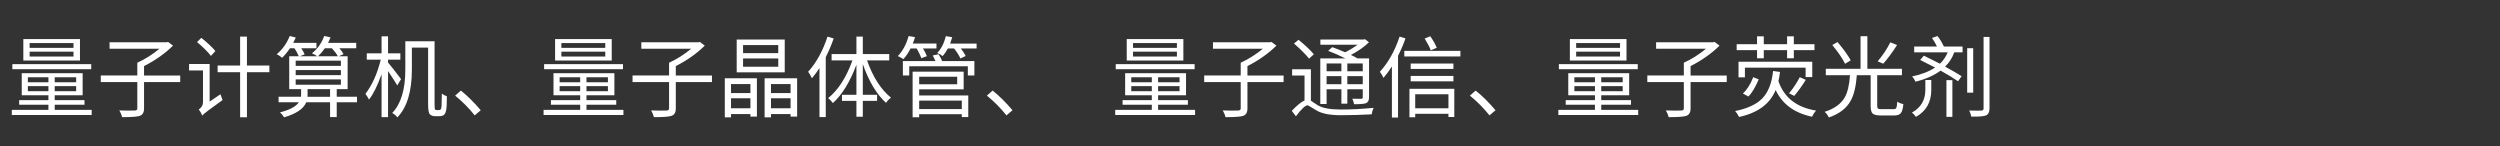 <svg version="1.1" x="0" y="0" width="100%" height="100%" viewBox="0 0 693248 40550.4" xmlns="http://www.w3.org/2000/svg">
  <rect x="0" y="0" width="693248" height="40550.4" fill="#333333" stroke="none"/>
  <path d="M 20382.8 11939.6 L 8216 11939.6 L 8216 13268 L 20382.8 13268 L 20382.8 11939.6 Z M 20382.8 14322.8 L 8216 14322.8 L 8216 15675.2 L 20382.8 15675.2 L 20382.8 14322.8 Z M 22175.6 16780.4 L 6471.2 16780.4 L 6471.2 10833.2 L 22175.6 10833.2 L 22175.6 16780.4 Z M 25298 19190 L 3424.4 19190 L 3424.4 17788.4 L 25298 17788.4 L 25298 19190 Z M 13427.6 25284.8 L 13427.6 23883.2 L 7725.2 23883.2 L 7725.2 25284.8 L 13427.6 25284.8 Z M 7725.2 22803.2 L 13427.6 22803.2 L 13427.6 21425.6 L 7725.2 21425.6 L 7725.2 22803.2 Z M 21118.4 21425.6 L 15171.2 21425.6 L 15171.2 22803.2 L 21118.4 22803.2 L 21118.4 21425.6 Z M 21118.4 23883.2 L 15171.2 23883.2 L 15171.2 25284.8 L 21118.4 25284.8 L 21118.4 23883.2 Z M 25419.2 30470 L 25419.2 31895.6 L 3276.8 31895.6 L 3276.8 30470 L 13427.6 30470 L 13427.6 29044.4 L 5316.8 29044.4 L 5316.8 27766.4 L 13427.6 27766.4 L 13427.6 26414 L 6029.6 26414 L 6029.6 20295.2 L 22914.8 20295.2 L 22914.8 26414 L 15172.4 26414 L 15172.4 27766.4 L 23429.6 27766.4 L 23429.6 29044.4 L 15172.4 29044.4 L 15172.4 30470 L 25420.4 30470 L 25419.2 30470 Z M 49971.2 22754 L 39944 22754 L 39944 30077.6 Q 39944 31773.2 38691.2 32141.6 Q 37707.2 32486 33873.2 32486 Q 33652.4 31553.6 33087.2 30618.8 Q 35765.6 30716 37412 30642.8 Q 38075.6 30618.8 38075.6 30053.6 L 38075.6 22754 L 27948.8 22754 L 27948.8 20934.8 L 38075.6 20934.8 L 38075.6 17396 Q 41344.4 15897.2 44219.6 13512.8 L 30382.4 13512.8 L 30382.4 11718.8 L 46209.2 11718.8 L 46602.8 11621.6 L 47979.2 12653.6 Q 44661.2 15922.4 39942.8 18330.8 L 39942.8 20936 L 49970 20936 L 49970 22755.2 L 49971.2 22754 Z M 58499.6 15503.6 Q 57197.6 13808 54640.4 11668.4 L 55821.2 10488.8 Q 58400 12552.8 59728.4 14151.2 L 58499.6 15503.6 Z M 61127.6 26144 Q 61227.2 26513.6 61718 27742.4 Q 56556.8 31404.8 56066 32043.2 Q 55772 31182.8 55108.4 30371.6 Q 56289.2 29561.6 56289.2 28332.8 L 56289.2 19534.4 L 52430 19534.4 L 52430 17739.2 L 58132.4 17739.2 L 58132.4 28160 L 61128.8 26144 L 61127.6 26144 Z M 74694.8 20025.2 L 68477.6 20025.2 L 68477.6 32510 L 66585.2 32510 L 66585.2 20025.2 L 60344 20025.2 L 60344 18182 L 66585.2 18182 L 66585.2 10145.6 L 68477.6 10145.6 L 68477.6 18182 L 74694.8 18182 L 74694.8 20025.2 Z M 91529.6 26834 L 91529.6 24720.8 L 85286 24720.8 L 85286 26318 Q 85286 26662.4 85262 26835.2 L 91529.6 26835.2 L 91529.6 26834 Z M 81993.2 23490.8 L 94527.2 23490.8 L 94527.2 22016 L 81993.2 22016 L 81993.2 23490.8 Z M 81993.2 20836.4 L 94527.2 20836.4 L 94527.2 19434.8 L 81993.2 19434.8 L 81993.2 20836.4 Z M 81993.2 18256.4 L 94527.2 18256.4 L 94527.2 16830.8 L 81993.2 16830.8 L 81993.2 18256.4 Z M 90080 13390.4 Q 89145.2 14716.4 88186.4 15600.8 L 93690.8 15600.8 Q 93076.4 14495.6 92044.4 13390.4 L 90080 13390.4 Z M 98999.6 28356.8 L 93372.8 28356.8 L 93372.8 32460.8 L 91529.6 32460.8 L 91529.6 28356.8 L 84918.8 28356.8 Q 83837.6 31059.2 78774.8 32534 Q 78308 31748 77644.4 31157.6 Q 81651.2 30149.6 82880 28355.6 L 77253.2 28355.6 L 77253.2 26832.8 L 83470.4 26832.8 Q 83494.4 26636 83494.4 26315.6 L 83494.4 24718.4 L 80201.6 24718.4 L 80201.6 15599.6 L 82856 15599.6 Q 82362.8 14420 81651.2 13388 L 80398.4 13388 Q 79317.2 14985.2 78236 16017.2 Q 77301.2 15279.2 76736 15034.4 Q 79120.4 13043.6 80349.2 9971.6 L 82019.6 10413.2 Q 81798.8 10904 81308 11888 L 87746 11888 L 87746 13386.8 L 83544.8 13386.8 Q 84232.4 14418.8 84477.2 15081.2 L 83151.2 15598.4 L 87969.2 15598.4 Q 87279.2 15107.6 86493.2 14787.2 Q 88827.2 12944 89908.4 9971.6 L 91654.4 10364 Q 91310 11248.4 90964.4 11888 L 98780 11888 L 98780 13386.8 L 94110.8 13386.8 Q 94822.4 14172.8 95264 15008 L 93962 15598.4 L 96395.6 15598.4 L 96395.6 24717.2 L 93372.8 24717.2 L 93372.8 26830.4 L 98999.6 26830.4 L 98999.6 28353.2 L 98999.6 28356.8 Z M 110158.4 23686.4 Q 109494.8 22533.2 107602.4 19706 L 107602.4 32484.8 L 105808.4 32484.8 L 105808.4 20566.4 Q 104136.8 25308.8 102318.8 27618.8 Q 102098 27104 101334.8 26022.8 Q 104162 22336.4 105587.6 16536.8 L 101704.4 16536.8 L 101704.4 14790.8 L 105808.4 14790.8 L 105808.4 10072.4 L 107602.4 10072.4 L 107602.4 14790.8 L 111018.8 14790.8 L 111018.8 16536.8 L 107602.4 16536.8 L 107602.4 17348 Q 108634.4 18503.6 111215.6 21944 L 110159.6 23687.6 L 110158.4 23686.4 Z M 121732.4 30520.4 Q 122028.8 30520.4 122200.4 30347.6 Q 122348 30176 122447.6 29412.8 Q 122520.8 27718.4 122520.8 25923.2 Q 122987.6 26366 123920 26710.4 Q 123920 29536.4 123723.2 30520.4 Q 123551.6 31479.2 123084.8 31871.6 Q 122594 32216 121806.8 32216 L 120603.2 32216 Q 119792 32216 119225.6 31725.2 Q 118710.8 31283.6 118710.8 28826 L 118710.8 13196 L 114213.2 13196 L 114213.2 19314.8 Q 114213.2 28383.2 110182.4 32560.4 Q 109617.2 31774.4 108756.8 31331.6 Q 112394 27597.2 112394 19289.6 L 112394 11450 L 120504.8 11450 L 120504.8 28997.6 Q 120504.8 30226.4 120652.4 30374 Q 120849.2 30522.8 121070 30522.8 L 121733.6 30522.8 L 121732.4 30520.4 Z M 131637.2 31994 Q 129228.8 28971.2 126206 26513.6 L 127803.2 25112 Q 130554.8 27324.8 133308.8 30568.4 L 131637.2 31994 Z M 167838.8 11939.6 L 155672 11939.6 L 155672 13268 L 167838.8 13268 L 167838.8 11939.6 Z M 167838.8 14322.8 L 155672 14322.8 L 155672 15675.2 L 167838.8 15675.2 L 167838.8 14322.8 Z M 169631.6 16780.4 L 153927.2 16780.4 L 153927.2 10833.2 L 169631.6 10833.2 L 169631.6 16780.4 Z M 172754 19190 L 150880.4 19190 L 150880.4 17788.4 L 172754 17788.4 L 172754 19190 Z M 160883.6 25284.8 L 160883.6 23883.2 L 155181.2 23883.2 L 155181.2 25284.8 L 160883.6 25284.8 Z M 155181.2 22803.2 L 160883.6 22803.2 L 160883.6 21425.6 L 155181.2 21425.6 L 155181.2 22803.2 Z M 168574.4 21425.6 L 162627.2 21425.6 L 162627.2 22803.2 L 168574.4 22803.2 L 168574.4 21425.6 Z M 168574.4 23883.2 L 162627.2 23883.2 L 162627.2 25284.8 L 168574.4 25284.8 L 168574.4 23883.2 Z M 172875.2 30470 L 172875.2 31895.6 L 150732.8 31895.6 L 150732.8 30470 L 160883.6 30470 L 160883.6 29044.4 L 152772.8 29044.4 L 152772.8 27766.4 L 160883.6 27766.4 L 160883.6 26414 L 153485.6 26414 L 153485.6 20295.2 L 170370.8 20295.2 L 170370.8 26414 L 162628.4 26414 L 162628.4 27766.4 L 170885.6 27766.4 L 170885.6 29044.4 L 162628.4 29044.4 L 162628.4 30470 L 172876.4 30470 L 172875.2 30470 Z M 197427.2 22754 L 187400 22754 L 187400 30077.6 Q 187400 31773.2 186147.2 32141.6 Q 185163.2 32486 181329.2 32486 Q 181108.4 31553.6 180543.2 30618.8 Q 183221.6 30716 184868 30642.8 Q 185531.6 30618.8 185531.6 30053.6 L 185531.6 22754 L 175404.8 22754 L 175404.8 20934.8 L 185531.6 20934.8 L 185531.6 17396 Q 188800.4 15897.2 191675.6 13512.8 L 177838.4 13512.8 L 177838.4 11718.8 L 193665.2 11718.8 L 194058.8 11621.6 L 195435.2 12653.6 Q 192117.2 15922.4 187398.8 18330.8 L 187398.8 20936 L 197426 20936 L 197426 22755.2 L 197427.2 22754 Z M 215810 12506 L 206052.8 12506 L 206052.8 14741.6 L 215810 14741.6 L 215810 12506 Z M 215810 16216.4 L 206052.8 16216.4 L 206052.8 18502.4 L 215810 18502.4 L 215810 16216.4 Z M 217605.2 20049.2 L 204284 20049.2 L 204284 10956.8 L 217605.2 10956.8 L 217605.2 20049.2 Z M 202710.8 23318 L 202710.8 25799.6 L 208092.8 25799.6 L 208092.8 23318 L 202710.8 23318 Z M 208092.8 30027.2 L 208092.8 27251.6 L 202710.8 27251.6 L 202710.8 30027.2 L 208092.8 30027.2 Z M 200990 21695.6 L 209888 21695.6 L 209888 32337.2 L 208092.8 32337.2 L 208092.8 31625.6 L 202710.8 31625.6 L 202710.8 32534 L 200991.2 32534 L 200991.2 21695.6 L 200990 21695.6 Z M 219225.2 30027.2 L 219225.2 27251.6 L 213795.2 27251.6 L 213795.2 30027.2 L 219225.2 30027.2 Z M 213795.2 23318 L 213795.2 25799.6 L 219225.2 25799.6 L 219225.2 23318 L 213795.2 23318 Z M 221044.4 21695.6 L 221044.4 32337.2 L 219225.2 32337.2 L 219225.2 31625.6 L 213795.2 31625.6 L 213795.2 32534 L 212025.2 32534 L 212025.2 21695.6 L 221044.4 21695.6 Z M 231170 10662.8 Q 230334.8 13168.4 228982.4 15848 L 228982.4 32460.8 L 227238.8 32460.8 L 227238.8 18870.8 Q 226254.8 20393.6 225149.6 21695.6 Q 224634.8 20614.4 224093.6 19902.8 Q 227483.6 16167.2 229474.4 10146.8 L 231170 10664 L 231170 10662.8 Z M 240435.2 16756.4 Q 242892.8 23711.6 247070 27077.6 Q 246258.8 27668 245693.6 28527.2 Q 241761.2 24940.4 239255.6 17764.4 L 239255.6 26292.8 L 243212 26292.8 L 243212 27963.2 L 239255.6 27963.2 L 239255.6 32363.6 L 237485.6 32363.6 L 237485.6 27963.2 L 233478.8 27963.2 L 233478.8 26292.8 L 237485.6 26292.8 L 237485.6 17936 Q 234855.2 25014.8 230972 28577.6 Q 230309.6 27718.4 229646 27201.2 Q 233799.2 23883.2 236380.4 16756.4 L 230604.8 16756.4 L 230604.8 14986.4 L 237486.8 14986.4 L 237486.8 10144.4 L 239256.8 10144.4 L 239256.8 14986.4 L 246580.4 14986.4 L 246580.4 16756.4 L 240436.4 16756.4 L 240435.2 16756.4 Z M 252502.4 13438.4 Q 251567.6 15257.6 250511.6 16389.2 Q 249773.6 15922.4 248962.4 15552.8 Q 251002.4 13439.6 251961.2 9999.2 L 253731.2 10293.2 Q 253485.2 11204 253116.8 12063.2 L 259678.4 12063.2 L 259678.4 13439.6 L 255942.8 13439.6 Q 256730 14717.6 257024 15578 L 255474.8 16143.2 Q 255180.8 15184.4 254198 13438.4 L 252502.4 13438.4 Z M 254886.8 27890 L 254886.8 30250.4 L 266708 30250.4 L 266708 27890 L 254886.8 27890 Z M 254886.8 21278 L 254886.8 23367.2 L 265428.8 23367.2 L 265428.8 21278 L 254886.8 21278 Z M 254886.8 26464.4 L 268500.8 26464.4 L 268500.8 32460.8 L 266706.8 32460.8 L 266706.8 31673.6 L 254885.6 31673.6 L 254885.6 32510 L 253066.4 32510 L 253066.4 19877.6 L 267221.6 19877.6 L 267221.6 24767.6 L 254885.6 24767.6 L 254885.6 26463.2 L 254886.8 26464.4 Z M 260268.8 15036.8 Q 260980.4 16216.4 261250.4 16928 L 270196.4 16928 L 270196.4 20934.8 L 268377.2 20934.8 L 268377.2 18380 L 252132.8 18380 L 252132.8 20934.8 L 250362.8 20934.8 L 250362.8 16928 L 259383.2 16928 Q 258940.4 15872 258646.4 15381.2 L 260268.8 15036.8 Z M 270810.8 12088.4 L 270810.8 13438.4 L 266436.8 13438.4 Q 267371.6 14667.2 267789.2 15527.6 L 266314.4 16215.2 Q 265823.6 15035.6 264570.8 13437.2 L 262848.8 13437.2 Q 262137.2 14739.2 261399.2 15550.4 Q 260908.4 15132.8 259900.4 14691.2 Q 261546.8 12971.6 262284.8 10020.8 L 264054.8 10317.2 Q 263834 11103.2 263464.4 12087.2 L 270813.2 12087.2 L 270810.8 12088.4 Z M 279093.2 31994 Q 276684.8 28971.2 273662 26513.6 L 275259.2 25112 Q 278010.8 27324.8 280764.8 30568.4 L 279093.2 31994 Z M 326354 11939.6 L 314187.2 11939.6 L 314187.2 13268 L 326354 13268 L 326354 11939.6 Z M 326354 14322.8 L 314187.2 14322.8 L 314187.2 15675.2 L 326354 15675.2 L 326354 14322.8 Z M 328146.8 16780.4 L 312442.4 16780.4 L 312442.4 10833.2 L 328146.8 10833.2 L 328146.8 16780.4 Z M 331269.2 19190 L 309395.6 19190 L 309395.6 17788.4 L 331269.2 17788.4 L 331269.2 19190 Z M 319398.8 25284.8 L 319398.8 23883.2 L 313696.4 23883.2 L 313696.4 25284.8 L 319398.8 25284.8 Z M 313696.4 22803.2 L 319398.8 22803.2 L 319398.8 21425.6 L 313696.4 21425.6 L 313696.4 22803.2 Z M 327089.6 21425.6 L 321142.4 21425.6 L 321142.4 22803.2 L 327089.6 22803.2 L 327089.6 21425.6 Z M 327089.6 23883.2 L 321142.4 23883.2 L 321142.4 25284.8 L 327089.6 25284.8 L 327089.6 23883.2 Z M 331390.4 30470 L 331390.4 31895.6 L 309248 31895.6 L 309248 30470 L 319398.8 30470 L 319398.8 29044.4 L 311288 29044.4 L 311288 27766.4 L 319398.8 27766.4 L 319398.8 26414 L 312000.8 26414 L 312000.8 20295.2 L 328886 20295.2 L 328886 26414 L 321143.6 26414 L 321143.6 27766.4 L 329400.8 27766.4 L 329400.8 29044.4 L 321143.6 29044.4 L 321143.6 30470 L 331391.6 30470 L 331390.4 30470 Z M 355942.4 22754 L 345915.2 22754 L 345915.2 30077.6 Q 345915.2 31773.2 344662.4 32141.6 Q 343678.4 32486 339844.4 32486 Q 339623.6 31553.6 339058.4 30618.8 Q 341736.8 30716 343383.2 30642.8 Q 344046.8 30618.8 344046.8 30053.6 L 344046.8 22754 L 333920 22754 L 333920 20934.8 L 344046.8 20934.8 L 344046.8 17396 Q 347315.6 15897.2 350190.8 13512.8 L 336353.6 13512.8 L 336353.6 11718.8 L 352180.4 11718.8 L 352574 11621.6 L 353950.4 12653.6 Q 350632.4 15922.4 345914 18330.8 L 345914 20936 L 355941.2 20936 L 355941.2 22755.2 L 355942.4 22754 Z M 367862 17591.6 L 367862 19755.2 L 371966 19755.2 L 371966 17591.6 L 367862 17591.6 Z M 373612.4 17591.6 L 373612.4 19755.2 L 377888 19755.2 L 377888 17591.6 L 373612.4 17591.6 Z M 377888 23342 L 377888 21106.4 L 373612.4 21106.4 L 373612.4 23342 L 377888 23342 Z M 371966 23342 L 371966 21106.4 L 367862 21106.4 L 367862 23342 L 371966 23342 Z M 367862 28847.6 L 366116 28847.6 L 366116 16191.2 L 373071.2 16191.2 Q 370540.4 14937.2 368303.6 14102 L 369435.2 13070 Q 371008.4 13635.2 372999.2 14495.6 Q 374694.8 13684.4 376464.8 12406.4 L 366141.2 12406.4 L 366141.2 10956.8 L 378135.2 10956.8 L 378503.6 10859.6 L 379611.2 11718.8 Q 377595.2 13685.6 374596.4 15234.8 Q 375580.4 15676.4 376415.6 16193.6 L 379635.2 16193.6 L 379635.2 27006.8 Q 379635.2 28259.6 378800 28604 Q 378112.4 28900.4 375482 28900.4 Q 375358.4 28113.2 374990 27375.2 Q 375580.4 27400.4 377471.6 27400.4 Q 377889.2 27400.4 377889.2 26982.8 L 377889.2 24746 L 373613.6 24746 L 373613.6 28752.8 L 371967.2 28752.8 L 371967.2 24746 L 367863.2 24746 L 367863.2 28850 L 367862 28847.6 Z M 362994.8 16265.6 Q 361692.8 14570 358817.6 12063.2 L 360095.6 11031.2 Q 363094.4 13512.8 364323.2 15062 L 362994.8 16266.8 L 362994.8 16265.6 Z M 363512 27914 Q 363732.8 28037.6 364298 28455.2 Q 364937.6 28898 365379.2 29168 Q 367346 30371.6 371819.6 30371.6 Q 376120.4 30371.6 380886.8 29906 Q 380445.2 30962 380372 31700 Q 376144.4 31944.8 371770.4 31944.8 Q 367223.6 31944.8 365012 30594.8 Q 362726 29193.2 362628.8 29193.2 Q 361646 29193.2 359360 32241.2 L 358204.4 30742.4 Q 360392 28432.4 361744.4 27867.2 L 361744.4 20936 L 358304 20936 L 358304 19216.4 L 363513.2 19216.4 L 363513.2 27915.2 L 363512 27914 Z M 396762.8 13955.6 Q 396296 12702.8 395067.2 10686.8 L 396616.4 10048.4 Q 397845.2 11818.4 398410.4 13242.8 L 396764 13956.8 L 396762.8 13955.6 Z M 389734.4 10636.4 Q 388923.2 13046 387670.4 15478.4 L 387670.4 32584.4 L 385974.8 32584.4 L 385974.8 18428 Q 385016 19977.2 383639.6 21599.6 Q 383246 20715.2 382631.6 19904 Q 386072 16193.6 388112 10146.8 L 389734.4 10637.6 L 389734.4 10636.4 Z M 392438 26144 L 392438 30027.2 L 401654 30027.2 L 401654 26144 L 392438 26144 Z M 390839.6 24621.2 L 403275.2 24621.2 L 403275.2 32436.8 L 401654 32436.8 L 401654 31552.4 L 392438 31552.4 L 392438 32511.2 L 390839.6 32511.2 L 390839.6 24621.2 Z M 391184 21057.2 L 403030.4 21057.2 L 403030.4 22556 L 391184 22556 L 391184 21057.2 Z M 403030.4 19116.8 L 391184 19116.8 L 391184 17618 L 403030.4 17618 L 403030.4 19116.8 Z M 404970.8 14102 L 404970.8 15651.2 L 389414 15651.2 L 389414 14102 L 404970.8 14102 Z M 413032.4 31994 Q 410624 28971.2 407601.2 26513.6 L 409198.4 25112 Q 411950 27324.8 414704 30568.4 L 413032.4 31994 Z M 449234 11939.6 L 437067.2 11939.6 L 437067.2 13268 L 449234 13268 L 449234 11939.6 Z M 449234 14322.8 L 437067.2 14322.8 L 437067.2 15675.2 L 449234 15675.2 L 449234 14322.8 Z M 451026.8 16780.4 L 435322.4 16780.4 L 435322.4 10833.2 L 451026.8 10833.2 L 451026.8 16780.4 Z M 454149.2 19190 L 432275.6 19190 L 432275.6 17788.4 L 454149.2 17788.4 L 454149.2 19190 Z M 442278.8 25284.8 L 442278.8 23883.2 L 436576.4 23883.2 L 436576.4 25284.8 L 442278.8 25284.8 Z M 436576.4 22803.2 L 442278.8 22803.2 L 442278.8 21425.6 L 436576.4 21425.6 L 436576.4 22803.2 Z M 449969.6 21425.6 L 444022.4 21425.6 L 444022.4 22803.2 L 449969.6 22803.2 L 449969.6 21425.6 Z M 449969.6 23883.2 L 444022.4 23883.2 L 444022.4 25284.8 L 449969.6 25284.8 L 449969.6 23883.2 Z M 454270.4 30470 L 454270.4 31895.6 L 432128 31895.6 L 432128 30470 L 442278.8 30470 L 442278.8 29044.4 L 434168 29044.4 L 434168 27766.4 L 442278.8 27766.4 L 442278.8 26414 L 434880.8 26414 L 434880.8 20295.2 L 451766 20295.2 L 451766 26414 L 444023.6 26414 L 444023.6 27766.4 L 452280.8 27766.4 L 452280.8 29044.4 L 444023.6 29044.4 L 444023.6 30470 L 454271.6 30470 L 454270.4 30470 Z M 478822.4 22754 L 468795.2 22754 L 468795.2 30077.6 Q 468795.2 31773.2 467542.4 32141.6 Q 466558.4 32486 462724.4 32486 Q 462503.6 31553.6 461938.4 30618.8 Q 464616.8 30716 466263.2 30642.8 Q 466926.8 30618.8 466926.8 30053.6 L 466926.8 22754 L 456800 22754 L 456800 20934.8 L 466926.8 20934.8 L 466926.8 17396 Q 470195.6 15897.2 473070.8 13512.8 L 459233.6 13512.8 L 459233.6 11718.8 L 475060.4 11718.8 L 475454 11621.6 L 476830.4 12653.6 Q 473512.4 15922.4 468794 18330.8 L 468794 20936 L 478821.2 20936 L 478821.2 22755.2 L 478822.4 22754 Z M 487227.2 13905.2 L 481574 13905.2 L 481574 12258.8 L 487227.2 12258.8 L 487227.2 10071.2 L 489094.4 10071.2 L 489094.4 12258.8 L 495558.8 12258.8 L 495558.8 10071.2 L 497427.2 10071.2 L 497427.2 12258.8 L 503152.4 12258.8 L 503152.4 13905.2 L 497427.2 13905.2 L 497427.2 16166 L 495558.8 16166 L 495558.8 13905.2 L 489094.4 13905.2 L 489094.4 16166 L 487227.2 16166 L 487227.2 13905.2 Z M 502538 21377.6 L 500694.8 21377.6 L 500694.8 18771.2 L 483861.2 18771.2 L 483861.2 21450.8 L 482091.2 21450.8 L 482091.2 17124.8 L 502538 17124.8 L 502538 21377.6 Z M 496098.8 25875.2 Q 497844.8 23786 499073.6 21401.6 L 500744 22139.6 Q 499270.4 24524 497548.4 26588 L 496098.8 25876.4 L 496098.8 25875.2 Z M 483296 25923.2 Q 485015.6 24376.4 486171.2 21401.6 L 487694 22016 Q 486219.2 25432.4 484818.8 26758.4 L 483296 25923.2 Z M 493592 19952 Q 493444.4 21328.4 493150.4 22484 Q 495508.4 29366 503619.2 30668 Q 502956.8 31330.4 502490 32363.6 Q 495190.4 30864.8 492388.4 24965.6 Q 490028 30741.2 482237.6 32436.8 Q 481770.8 31452.8 481156.4 30790.4 Q 486268.4 29757.2 488676.8 27299.6 Q 491159.6 24720.8 491674.4 19682 L 493590.8 19952 L 493592 19952 Z M 526058 12479.6 Q 524018 15651.2 522224 17666 L 520674.8 17003.6 Q 522738.8 14594 524189.6 11744 L 526056.8 12479.6 L 526058 12479.6 Z M 511631.6 17691.2 Q 510598.4 15527.6 508092.8 12479.6 L 509542.4 11668.4 Q 512000 14544.8 513204.8 16732.4 L 511631.6 17691.2 Z M 525148.4 30273.2 Q 525689.6 30273.2 525861.2 29879.6 Q 526034 29511.2 526107.2 28182.8 Q 526696.4 28625.6 527801.6 28870.4 Q 527630 30713.6 527112.8 31353.2 Q 526598 32016.8 525296 32016.8 L 521510 32016.8 Q 519839.6 32016.8 519274.4 31475.6 Q 518733.2 30958.4 518733.2 29409.2 L 518733.2 20856.8 L 514898 20856.8 Q 514529.6 25624.4 513153.2 28008.8 Q 511407.2 31104.8 507131.6 32579.6 Q 506714 31668.8 505976 31006.4 Q 509932.4 29752.4 511505.6 27074 Q 512709.2 25034 513005.6 20856.8 L 506295.2 20856.8 L 506295.2 19086.8 L 515930 19086.8 L 515930 10043.6 L 517821.2 10043.6 L 517821.2 19086.8 L 527406.8 19086.8 L 527406.8 20856.8 L 520548.8 20856.8 L 520548.8 29385.2 Q 520548.8 29950.4 520770.8 30123.2 Q 520966.4 30270.8 521704.4 30270.8 L 525146 30270.8 L 525148.4 30273.2 Z M 533897.6 22188.8 L 535544 22188.8 L 535544 24915.2 Q 535544 30027.2 531292.4 32411.6 Q 530825.6 31724 530186 31209.2 Q 533897.6 29169.2 533897.6 24892.4 L 533897.6 22190 L 533897.6 22188.8 Z M 539745.2 22212.8 L 541392.8 22212.8 L 541392.8 32411.6 L 539745.2 32411.6 L 539745.2 22212.8 Z M 537263.6 9998 Q 538246.4 11202.8 539033.6 12897.2 L 544218.8 12897.2 L 544218.8 14519.6 L 541908.8 14519.6 Q 541097.6 16805.6 539378 18476 Q 542523.2 20195.6 543948.8 21130.4 L 542966 22532 Q 541146.8 21278 538124 19582.4 Q 535444.4 21574.4 531168.8 22654.4 Q 530775.2 21770 530210 21204.8 Q 534093.2 20393.6 536598.8 18723.2 Q 534828.8 17788.4 532470.8 16632.8 L 533478.8 15429.2 Q 535173.2 16239.2 537951.2 17664.8 Q 539327.6 16362.8 540089.6 14519.6 L 530800.4 14519.6 L 530800.4 12897.2 L 537117.2 12897.2 Q 536600 11768 535740.8 10515.2 L 537263.6 9998 Z M 547168.4 25702.4 L 545498 25702.4 L 545498 13365.2 L 547168.4 13365.2 L 547168.4 25702.4 Z M 551690 10245.2 L 551690 30077.6 Q 551690 31576.4 550683.2 32019.2 Q 549798.8 32387.6 546653.6 32338.4 Q 546456.8 31454 546063.2 30642.8 Q 548570 30716 549429.2 30668 Q 550043.6 30642.8 550043.6 30077.6 L 550043.6 10245.2 L 551690 10245.2 Z " fill-rule="nonzero" style="fill:#ffffff;;fill-opacity:1;"/>
</svg>